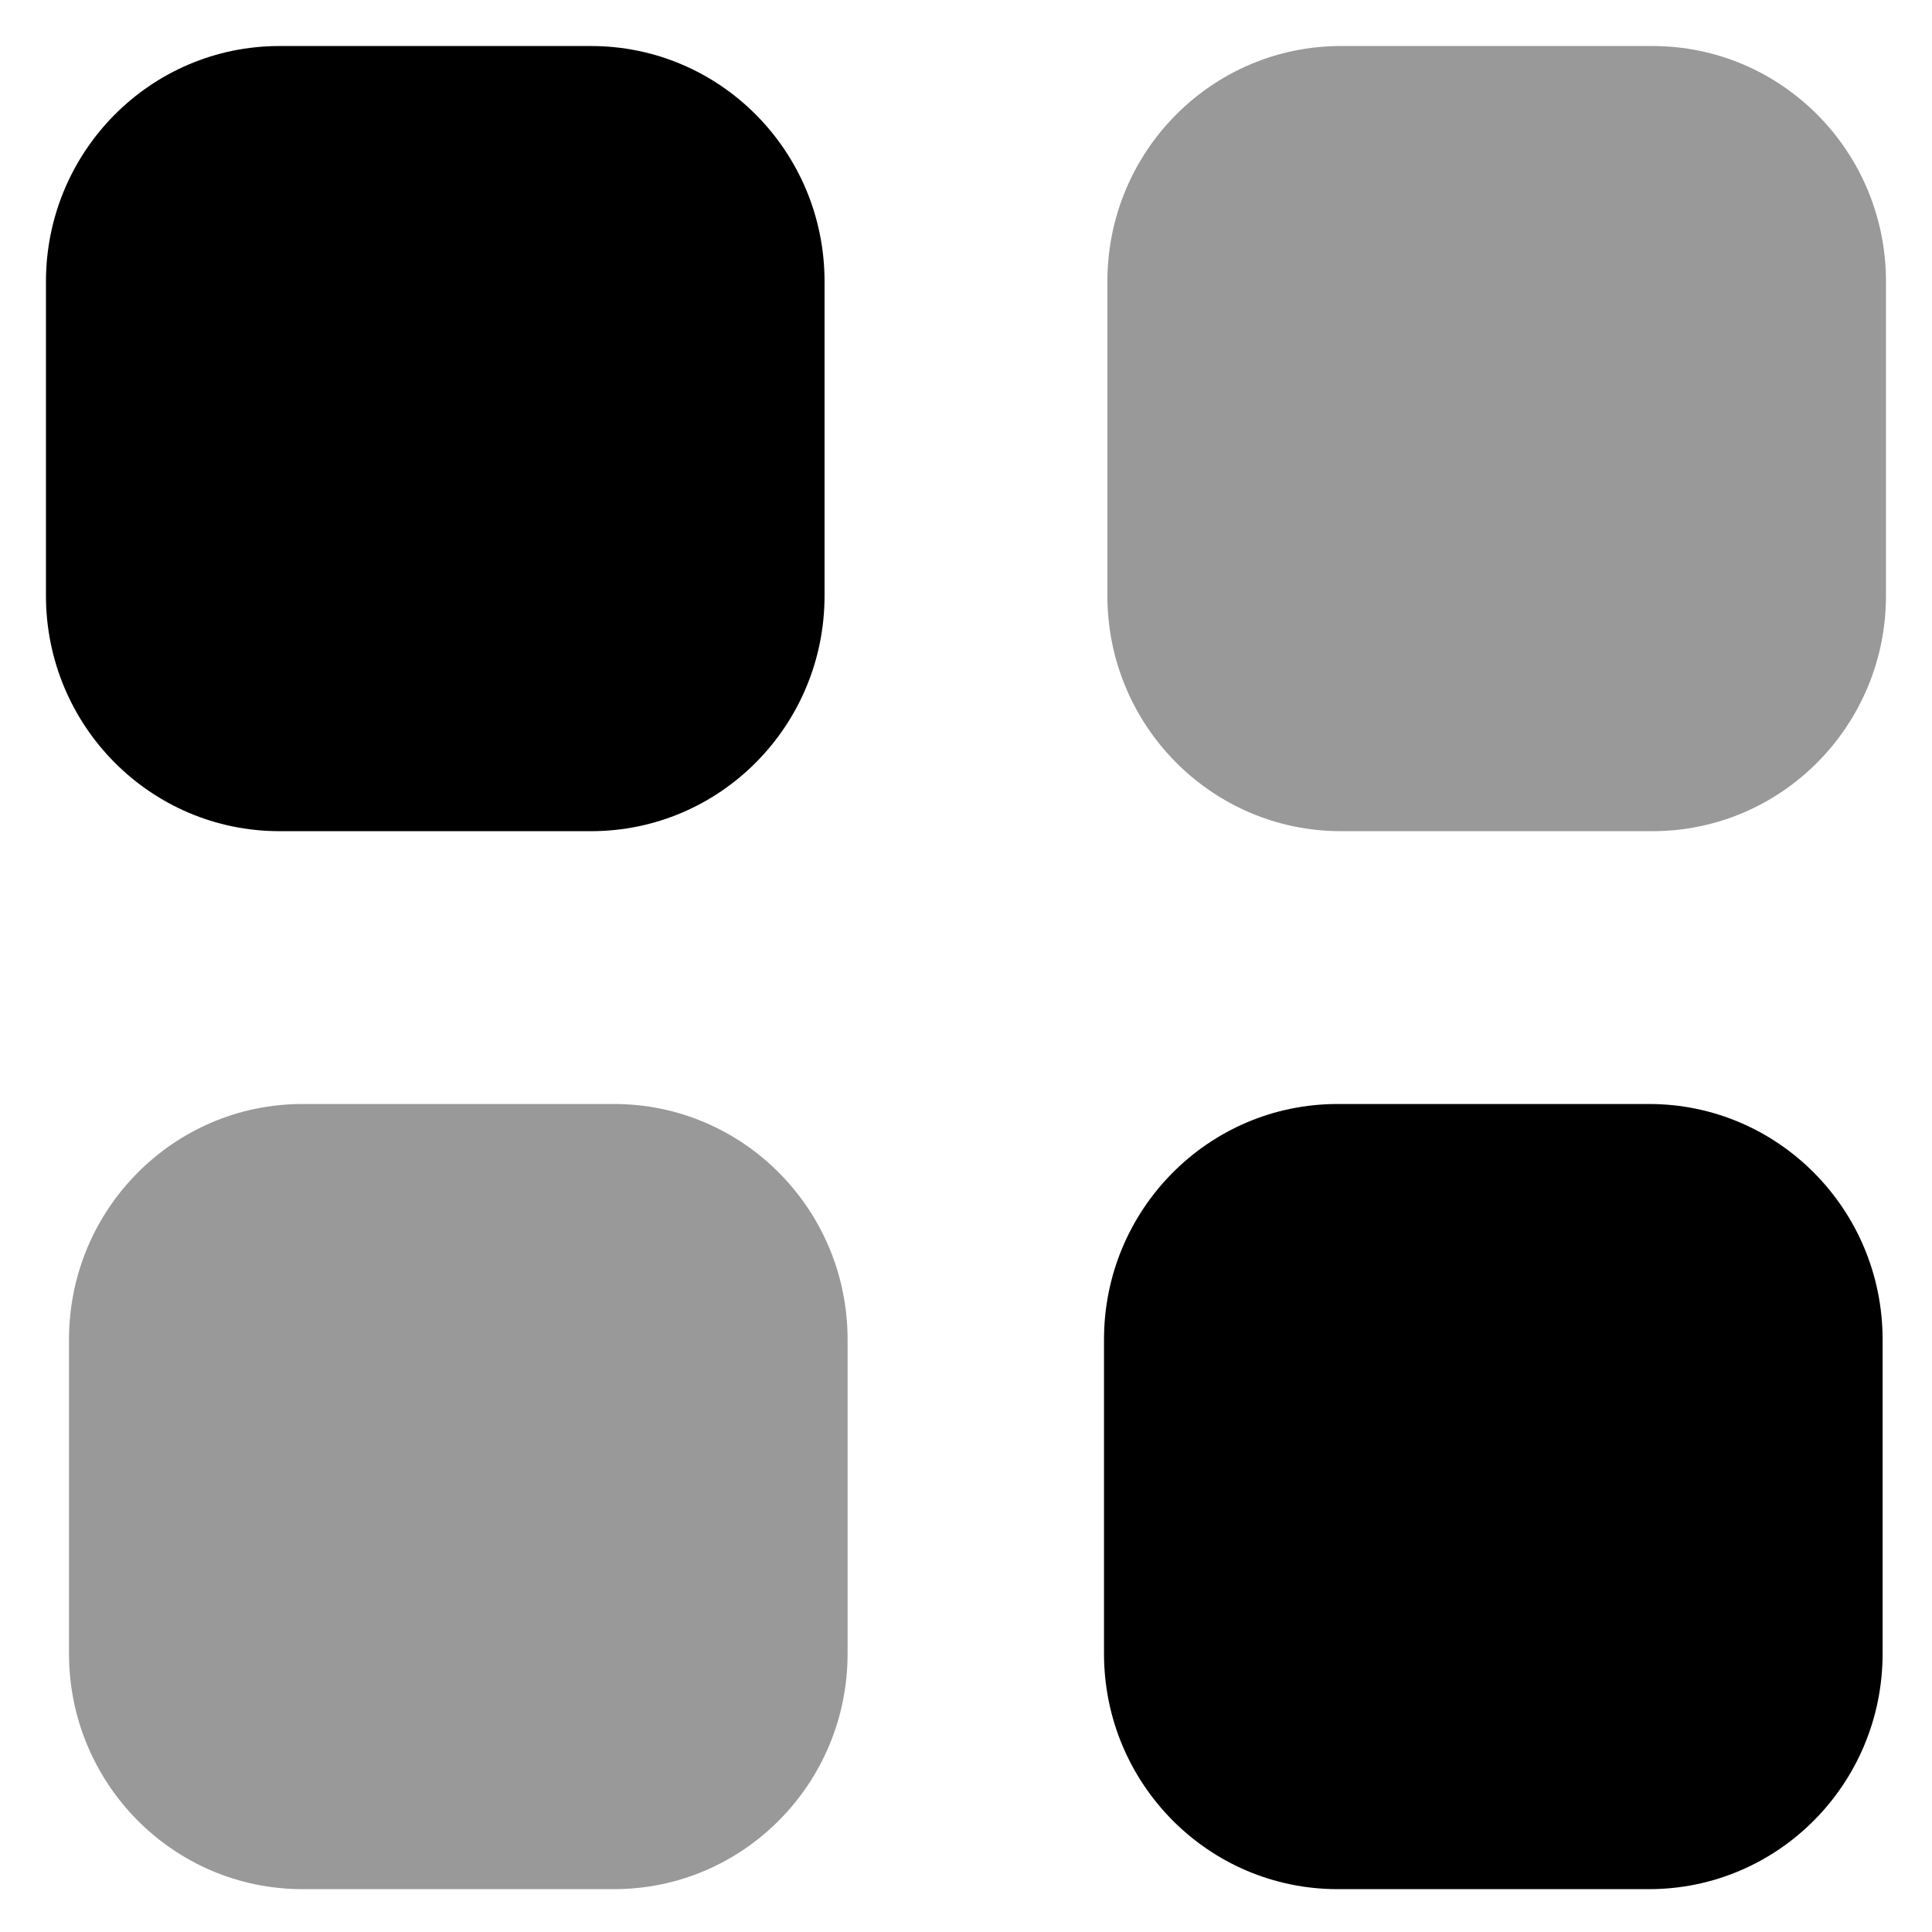 <svg fill="none" xmlns="http://www.w3.org/2000/svg" viewBox="0 0 28 28">
    <path opacity=".4"
        d="M19.434.667h4.515c1.87 0 3.384 1.527 3.384 3.413v4.553c0 1.885-1.515 3.413-3.384 3.413h-4.515c-1.87 0-3.385-1.528-3.385-3.413V4.08c0-1.886 1.515-3.413 3.385-3.413ZM4.385 16h4.514c1.87 0 3.385 1.528 3.385 3.413v4.553c0 1.886-1.515 3.413-3.385 3.413H4.385C2.515 27.38 1 25.852 1 23.966v-4.553C1 17.528 2.515 16 4.385 16Z"
        fill="currentColor" />
    <path
        d="M8.566.667c1.87 0 3.384 1.527 3.384 3.413v4.553c0 1.885-1.514 3.413-3.384 3.413H4.05c-1.87 0-3.384-1.528-3.384-3.413V4.08C.667 2.194 2.182.667 4.05.667h4.515ZM23.9 16c1.869 0 3.384 1.528 3.384 3.413v4.553c0 1.886-1.515 3.413-3.385 3.413h-4.514c-1.87 0-3.385-1.527-3.385-3.413v-4.553C16 17.528 17.515 16 19.385 16h4.514Z"
        fill="currentColor" />
</svg>